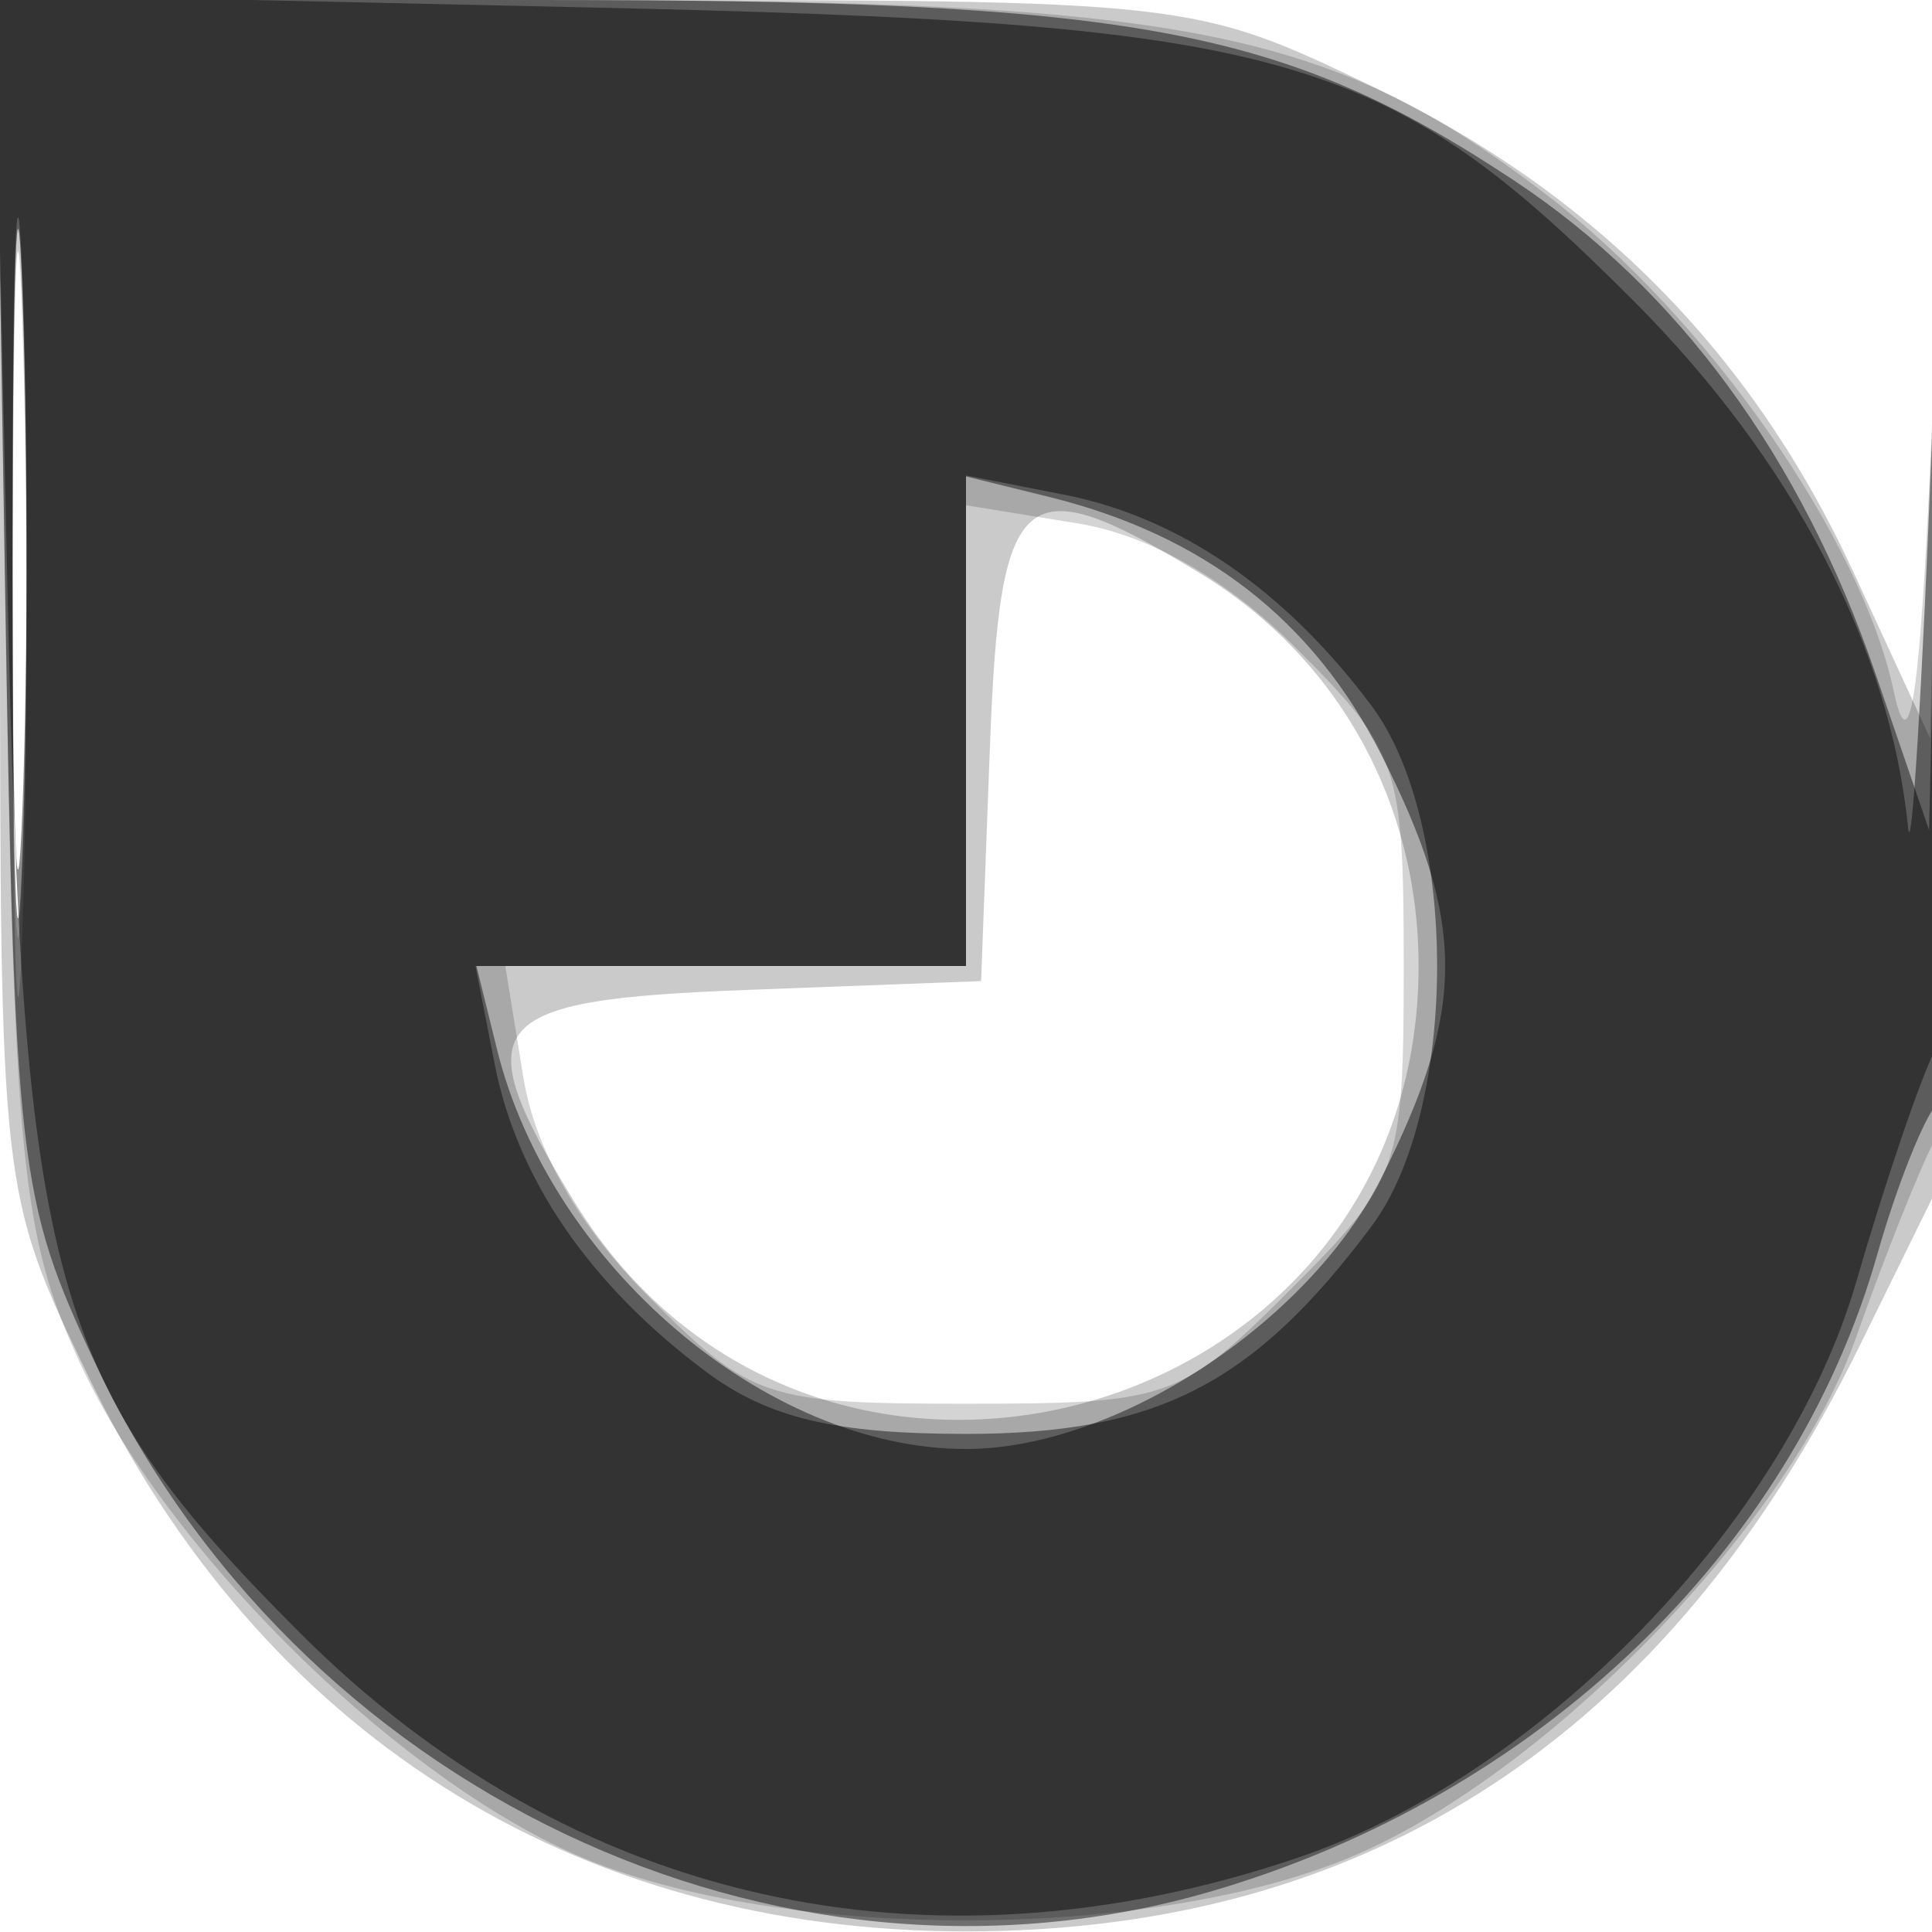 <svg xmlns="http://www.w3.org/2000/svg" width="64" height="64" version="1.1" fill="#000000"><path fill-opacity=".208" d="M 0.001 19.750 C 0.002 39.456, 0.008 39.513, 2.882 45.500 C 8.589 57.388, 18.977 63.980, 32 63.980 C 45.359 63.980, 55.259 57.494, 61.602 44.585 L 65 37.669 64.784 18.585 C 64.613 3.539, 64.501 2.140, 64.251 11.976 L 63.935 24.453 61.409 18.976 C 58.050 11.696, 52.805 6.389, 45.500 2.882 C 39.513 0.008, 39.456 0.002, 19.750 0.001 L 0 0 0.001 19.750 M 0.420 20.500 C 0.419 31.500, 0.565 36.136, 0.745 30.803 C 0.924 25.470, 0.925 16.470, 0.746 10.803 C 0.568 5.136, 0.421 9.500, 0.420 20.500 M 32.792 24.750 L 32.500 32.500 24.750 32.792 C 16.017 33.121, 15.401 33.866, 18.995 39.759 C 26.926 52.767, 46.993 47.206, 46.993 32 C 46.993 26.584, 44.317 21.773, 39.759 18.995 C 33.866 15.401, 33.121 16.017, 32.792 24.750" stroke="none" fill="#000000" fill-rule="evenodd"/><path fill-opacity=".168" d="M 0.176 20.250 C 0.468 38.518, 0.712 40.960, 2.670 45.196 C 5.451 51.215, 12.798 58.558, 18.804 61.320 C 25.480 64.391, 38.553 64.375, 45.268 61.289 C 51.689 58.336, 59.386 50.269, 61.494 44.280 C 62.420 41.651, 63.587 38.719, 64.089 37.764 C 64.590 36.809, 64.908 27.809, 64.794 17.764 L 64.589 -0.500 64.044 13 C 63.648 22.824, 63.291 25.518, 62.732 22.894 C 61.648 17.809, 56.533 10.498, 51.218 6.441 C 44.022 0.946, 39.179 0, 18.245 0 L -0.147 0 0.176 20.250 M 0.417 19.500 C 0.418 29.950, 0.566 34.089, 0.746 28.698 C 0.926 23.307, 0.925 14.757, 0.744 9.698 C 0.563 4.639, 0.416 9.050, 0.417 19.500 M 32 24.369 L 32 32 24.369 32 L 16.738 32 17.339 35.703 C 17.726 38.084, 19.207 40.674, 21.487 42.953 C 24.870 46.337, 25.354 46.500, 32 46.500 C 38.723 46.500, 39.099 46.368, 42.733 42.733 C 46.368 39.099, 46.500 38.723, 46.500 32 C 46.500 25.354, 46.337 24.870, 42.953 21.487 C 40.674 19.207, 38.084 17.726, 35.703 17.339 L 32 16.738 32 24.369" stroke="none" fill="#000000" fill-rule="evenodd"/><path fill-opacity=".452" d="M 0.175 19.750 C 0.486 38.625, 0.616 39.748, 3.120 45.086 C 9.761 59.248, 25.728 66.837, 40.095 62.661 C 50.912 59.516, 59.391 51.414, 62.189 41.548 C 62.821 39.321, 63.711 37.072, 64.169 36.550 C 64.626 36.027, 64.901 27.477, 64.781 17.550 C 64.563 -0.375, 64.559 -0.403, 64.232 13.500 L 63.903 27.500 62.122 22.300 C 59.674 15.151, 55.589 9.579, 50.165 5.986 C 42.483 0.897, 37.622 0, 17.743 0 L -0.150 -0 0.175 19.750 M 0.415 19 C 0.415 29.175, 0.564 33.337, 0.745 28.250 C 0.927 23.162, 0.927 14.837, 0.745 9.750 C 0.564 4.662, 0.415 8.825, 0.415 19 M 32 23.892 L 32 32 23.892 32 L 15.783 32 16.461 34.750 C 18.222 41.893, 25.384 48, 32 48 C 36.947 48, 43.328 43.841, 45.750 39.038 C 48.580 33.426, 48.580 30.568, 45.750 24.985 C 43.492 20.529, 39.871 17.723, 34.750 16.461 L 32 15.783 32 23.892" stroke="none" fill="#000000" fill-rule="evenodd"/><path fill-opacity=".446" d="M 0.239 19.157 C 0.756 42.612, 1.635 45.780, 9.936 54.090 C 18.869 63.033, 30.709 65.701, 42.990 61.540 C 51.057 58.807, 59.189 50.415, 61.497 42.441 C 62.443 39.174, 63.618 35.719, 64.109 34.764 C 64.599 33.809, 64.906 25.484, 64.791 16.264 L 64.582 -0.500 64 14.500 C 63.680 22.750, 63.324 28.568, 63.209 27.428 C 62.601 21.407, 59.376 15.228, 54.074 9.926 C 45.785 1.637, 42.609 0.755, 19.157 0.239 L -0.187 -0.187 0.239 19.157 M 0.411 18 C 0.411 27.625, 0.561 31.562, 0.745 26.750 C 0.928 21.937, 0.928 14.062, 0.745 9.250 C 0.561 4.437, 0.411 8.375, 0.411 18 M 32 23.875 L 32 32 23.875 32 L 15.750 32 16.387 35.250 C 17.134 39.066, 19.538 42.566, 23.385 45.438 C 25.438 46.971, 27.648 47.500, 32 47.500 C 38.324 47.500, 41.520 45.862, 45.438 40.615 C 48.329 36.743, 48.329 27.257, 45.438 23.385 C 42.566 19.538, 39.066 17.134, 35.250 16.387 L 32 15.750 32 23.875" stroke="none" fill="#000000" fill-rule="evenodd"/></svg>